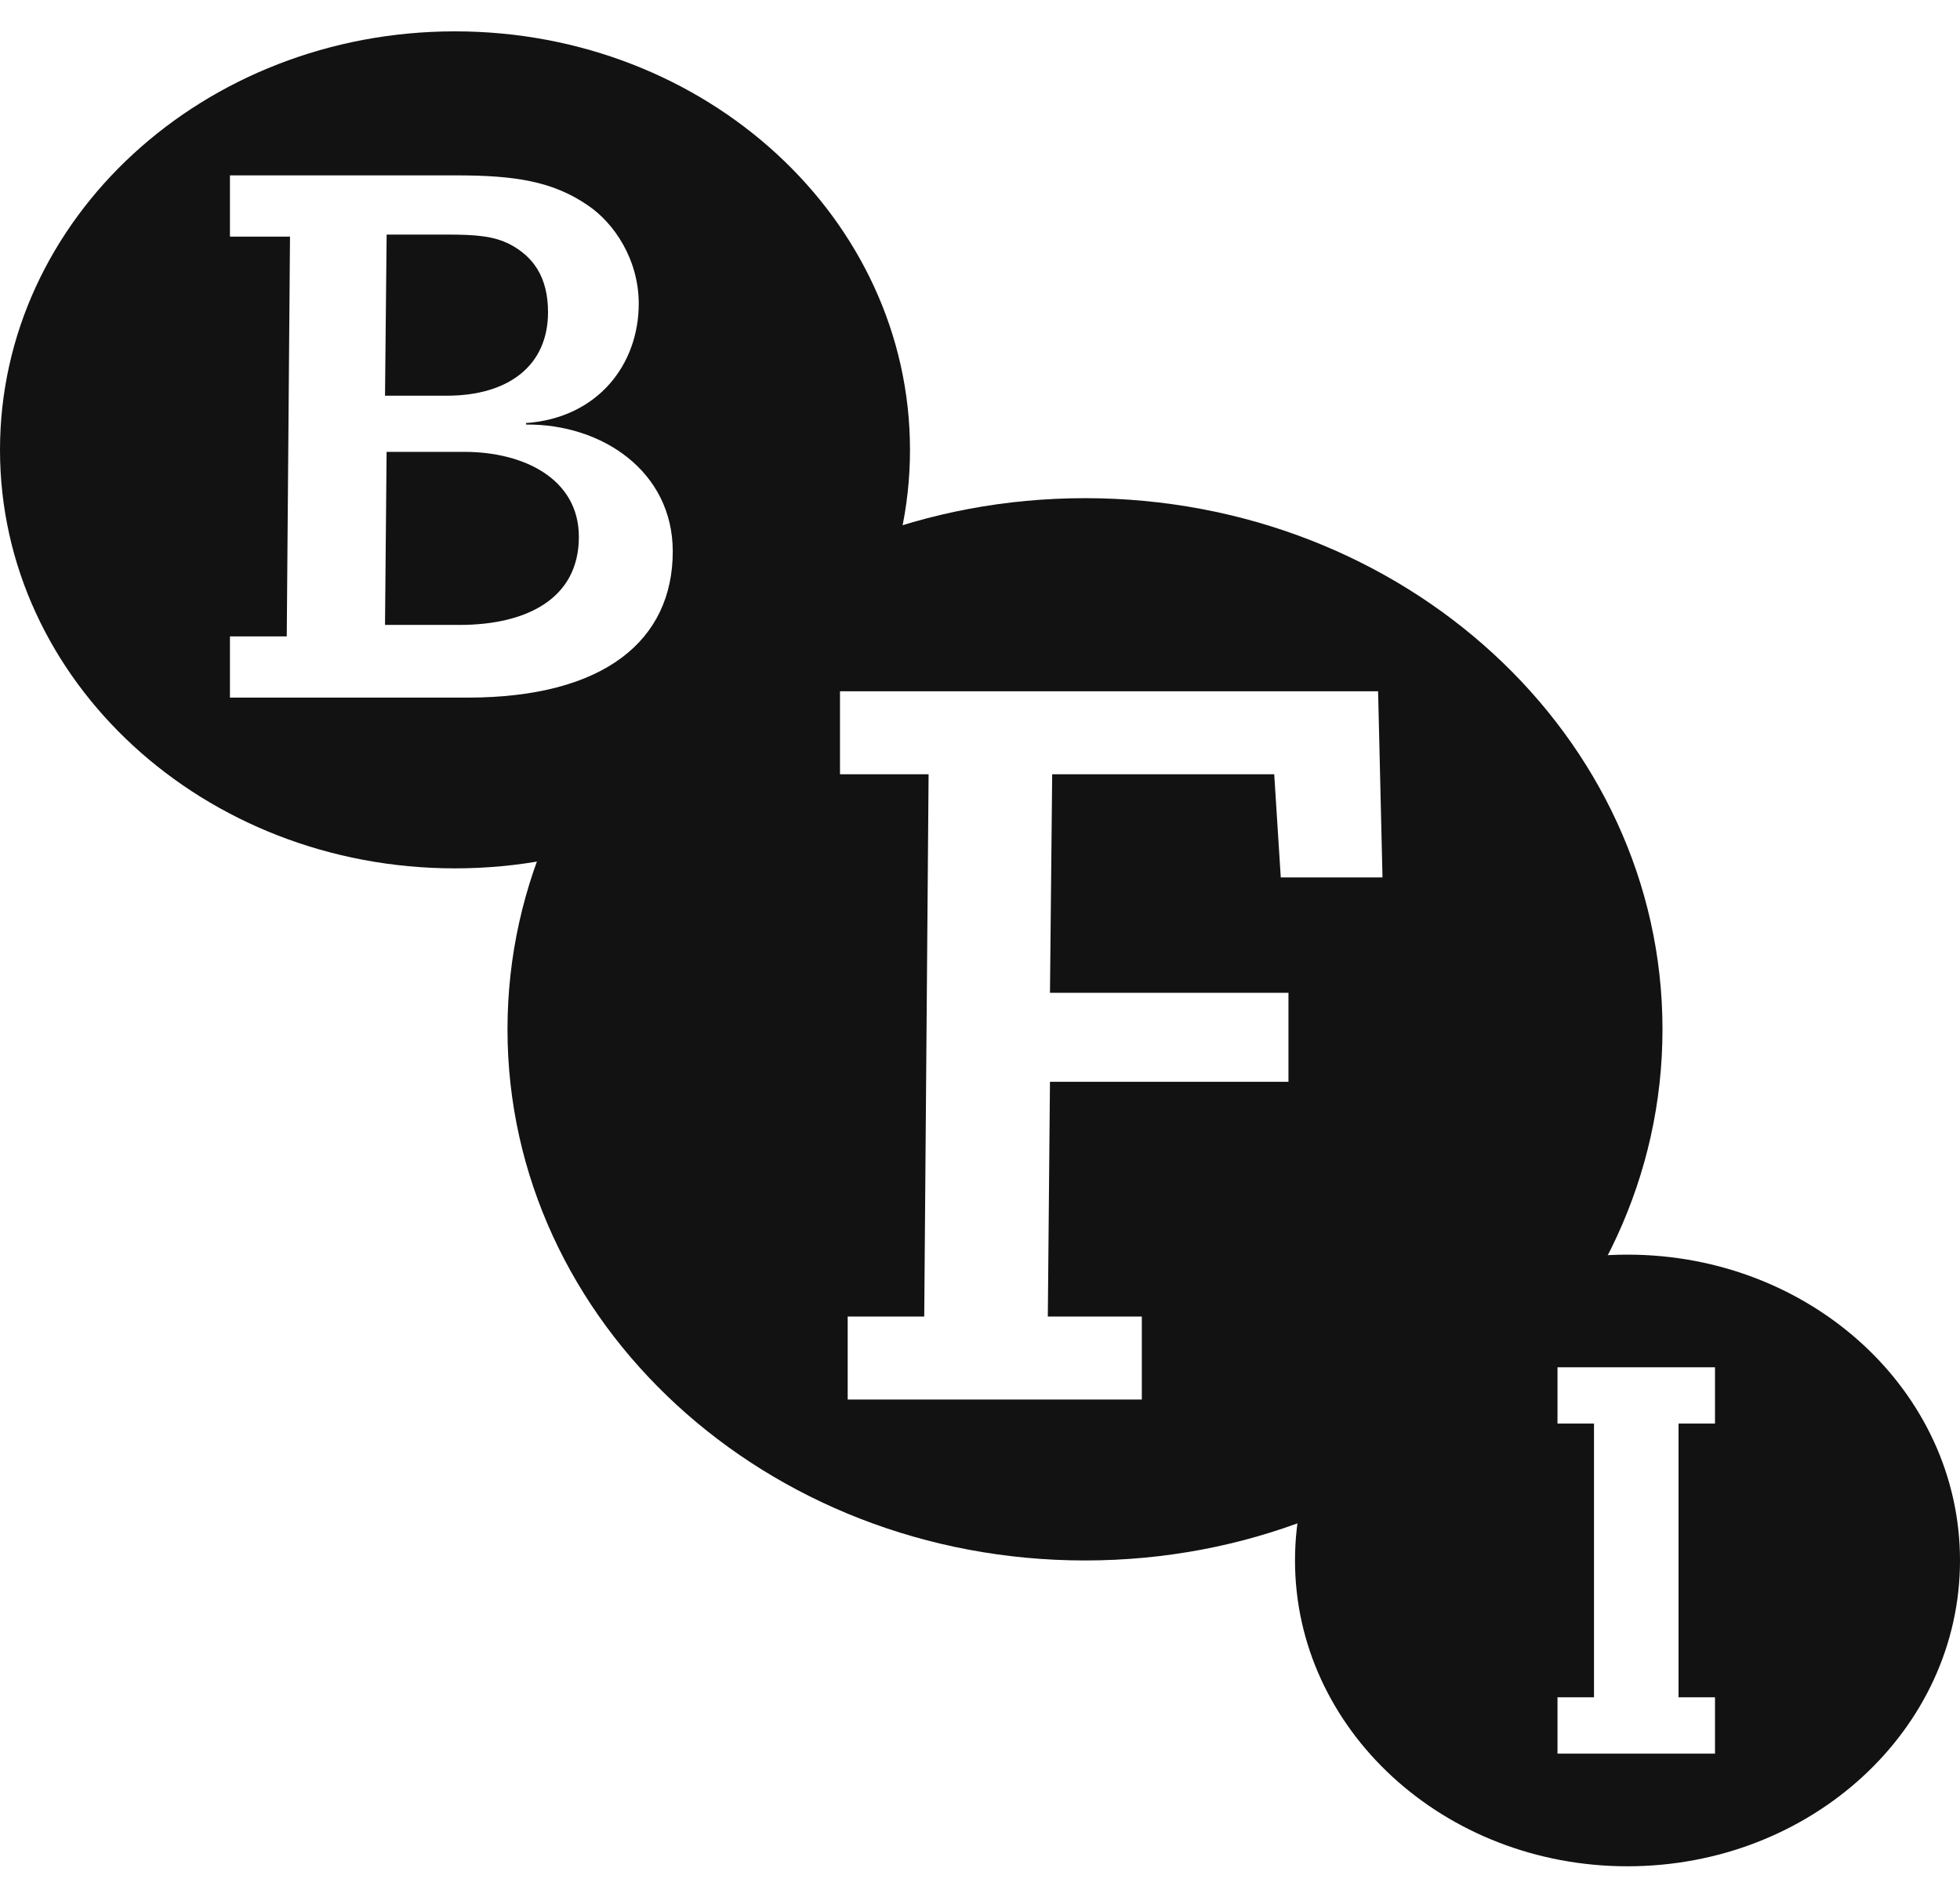 <?xml version="1.0" encoding="UTF-8"?>
<svg width="53px" height="51px" viewBox="0 0 53 51" version="1.1" xmlns="http://www.w3.org/2000/svg" xmlns:xlink="http://www.w3.org/1999/xlink">
    <!-- Generator: Sketch 60.1 (88133) - https://sketch.com -->
    <title>BFI-Logo-bw</title>
    <desc>Created with Sketch.</desc>
    <g id="Page-1" stroke="none" stroke-width="1" fill="none" fill-rule="evenodd">
        <g id="explore-home-alt" transform="translate(-137, -66)" fill="#121212">
            <g id="Nav-/-Nav-1">
                <g id="header">
                    <g id="Group-23">
                        <g id="Group-22" transform="translate(0, 48.366)">
                            <g id="Nav-/-Inner-/-Persistent" transform="translate(0, 18)">
                                <g id="Group-28" transform="translate(0, 0)">
                                    <g id="Group-6" transform="translate(137, 0)">
                                        <g id="Group-4">
                                            <g id="BFI-Logo-bw">
                                                <path d="M44.009,33.566 C48.975,33.566 53,37.269 53,41.837 C53,46.405 48.975,50.108 44.009,50.108 C39.043,50.108 35.018,46.405 35.018,41.837 C35.018,37.269 39.043,33.566 44.009,33.566 Z M46.375,36.613 L42.116,36.613 L42.116,38.135 L43.103,38.135 L43.103,45.538 L42.116,45.538 L42.116,47.061 L46.375,47.061 L46.375,45.538 L45.389,45.538 L45.389,38.135 L46.375,38.135 L46.375,36.613 Z" id="Combined-Shape"></path>
                                                <path d="M29.339,13.107 C37.964,13.107 44.955,19.538 44.955,27.472 C44.955,35.406 37.964,41.837 29.339,41.837 C20.715,41.837 13.723,35.406 13.723,27.472 C13.723,19.538 20.715,13.107 29.339,13.107 Z M37.265,18.33 L22.714,18.33 L22.714,20.574 L25.11,20.574 L24.992,35.24 L22.922,35.24 L22.922,37.484 L30.876,37.484 L30.876,35.24 L28.334,35.24 L28.392,28.892 L34.841,28.892 L34.841,26.485 L28.392,26.485 L28.452,20.574 L34.456,20.574 L34.633,23.364 L37.384,23.364 L37.265,18.33 Z" id="Combined-Shape"></path>
                                                <path d="M12.304,0.482 C19.099,0.482 24.607,5.55 24.607,11.801 C24.607,18.051 19.099,23.119 12.304,23.119 C5.508,23.119 0,18.051 0,11.801 C0,5.55 5.508,0.482 12.304,0.482 Z M12.337,4.377 L6.218,4.377 L6.218,6.033 L7.842,6.033 L7.754,16.846 L6.218,16.846 L6.218,18.501 L12.643,18.501 C16.35,18.501 18.192,16.947 18.192,14.547 C18.192,12.388 16.285,11.096 14.224,11.116 L14.224,11.116 L14.224,11.076 C16.175,10.935 17.272,9.483 17.272,7.848 C17.272,6.658 16.614,5.67 15.891,5.184 C14.948,4.54 13.939,4.377 12.337,4.377 L12.337,4.377 Z M12.559,11.855 C14.161,11.855 15.653,12.581 15.653,14.154 C15.653,15.849 14.204,16.535 12.429,16.535 L12.429,16.535 L10.411,16.535 L10.454,11.855 Z M12.056,5.978 C12.889,5.978 13.35,6.019 13.788,6.241 C14.402,6.564 14.819,7.109 14.819,8.077 C14.819,9.529 13.744,10.336 12.078,10.336 L12.078,10.336 L10.411,10.336 L10.455,5.978 Z" id="Combined-Shape"></path>
                                            </g>
                                        </g>
                                    </g>
                                </g>
                            </g>
                        </g>
                    </g>
                </g>
            </g>
        </g>
    </g>
</svg>